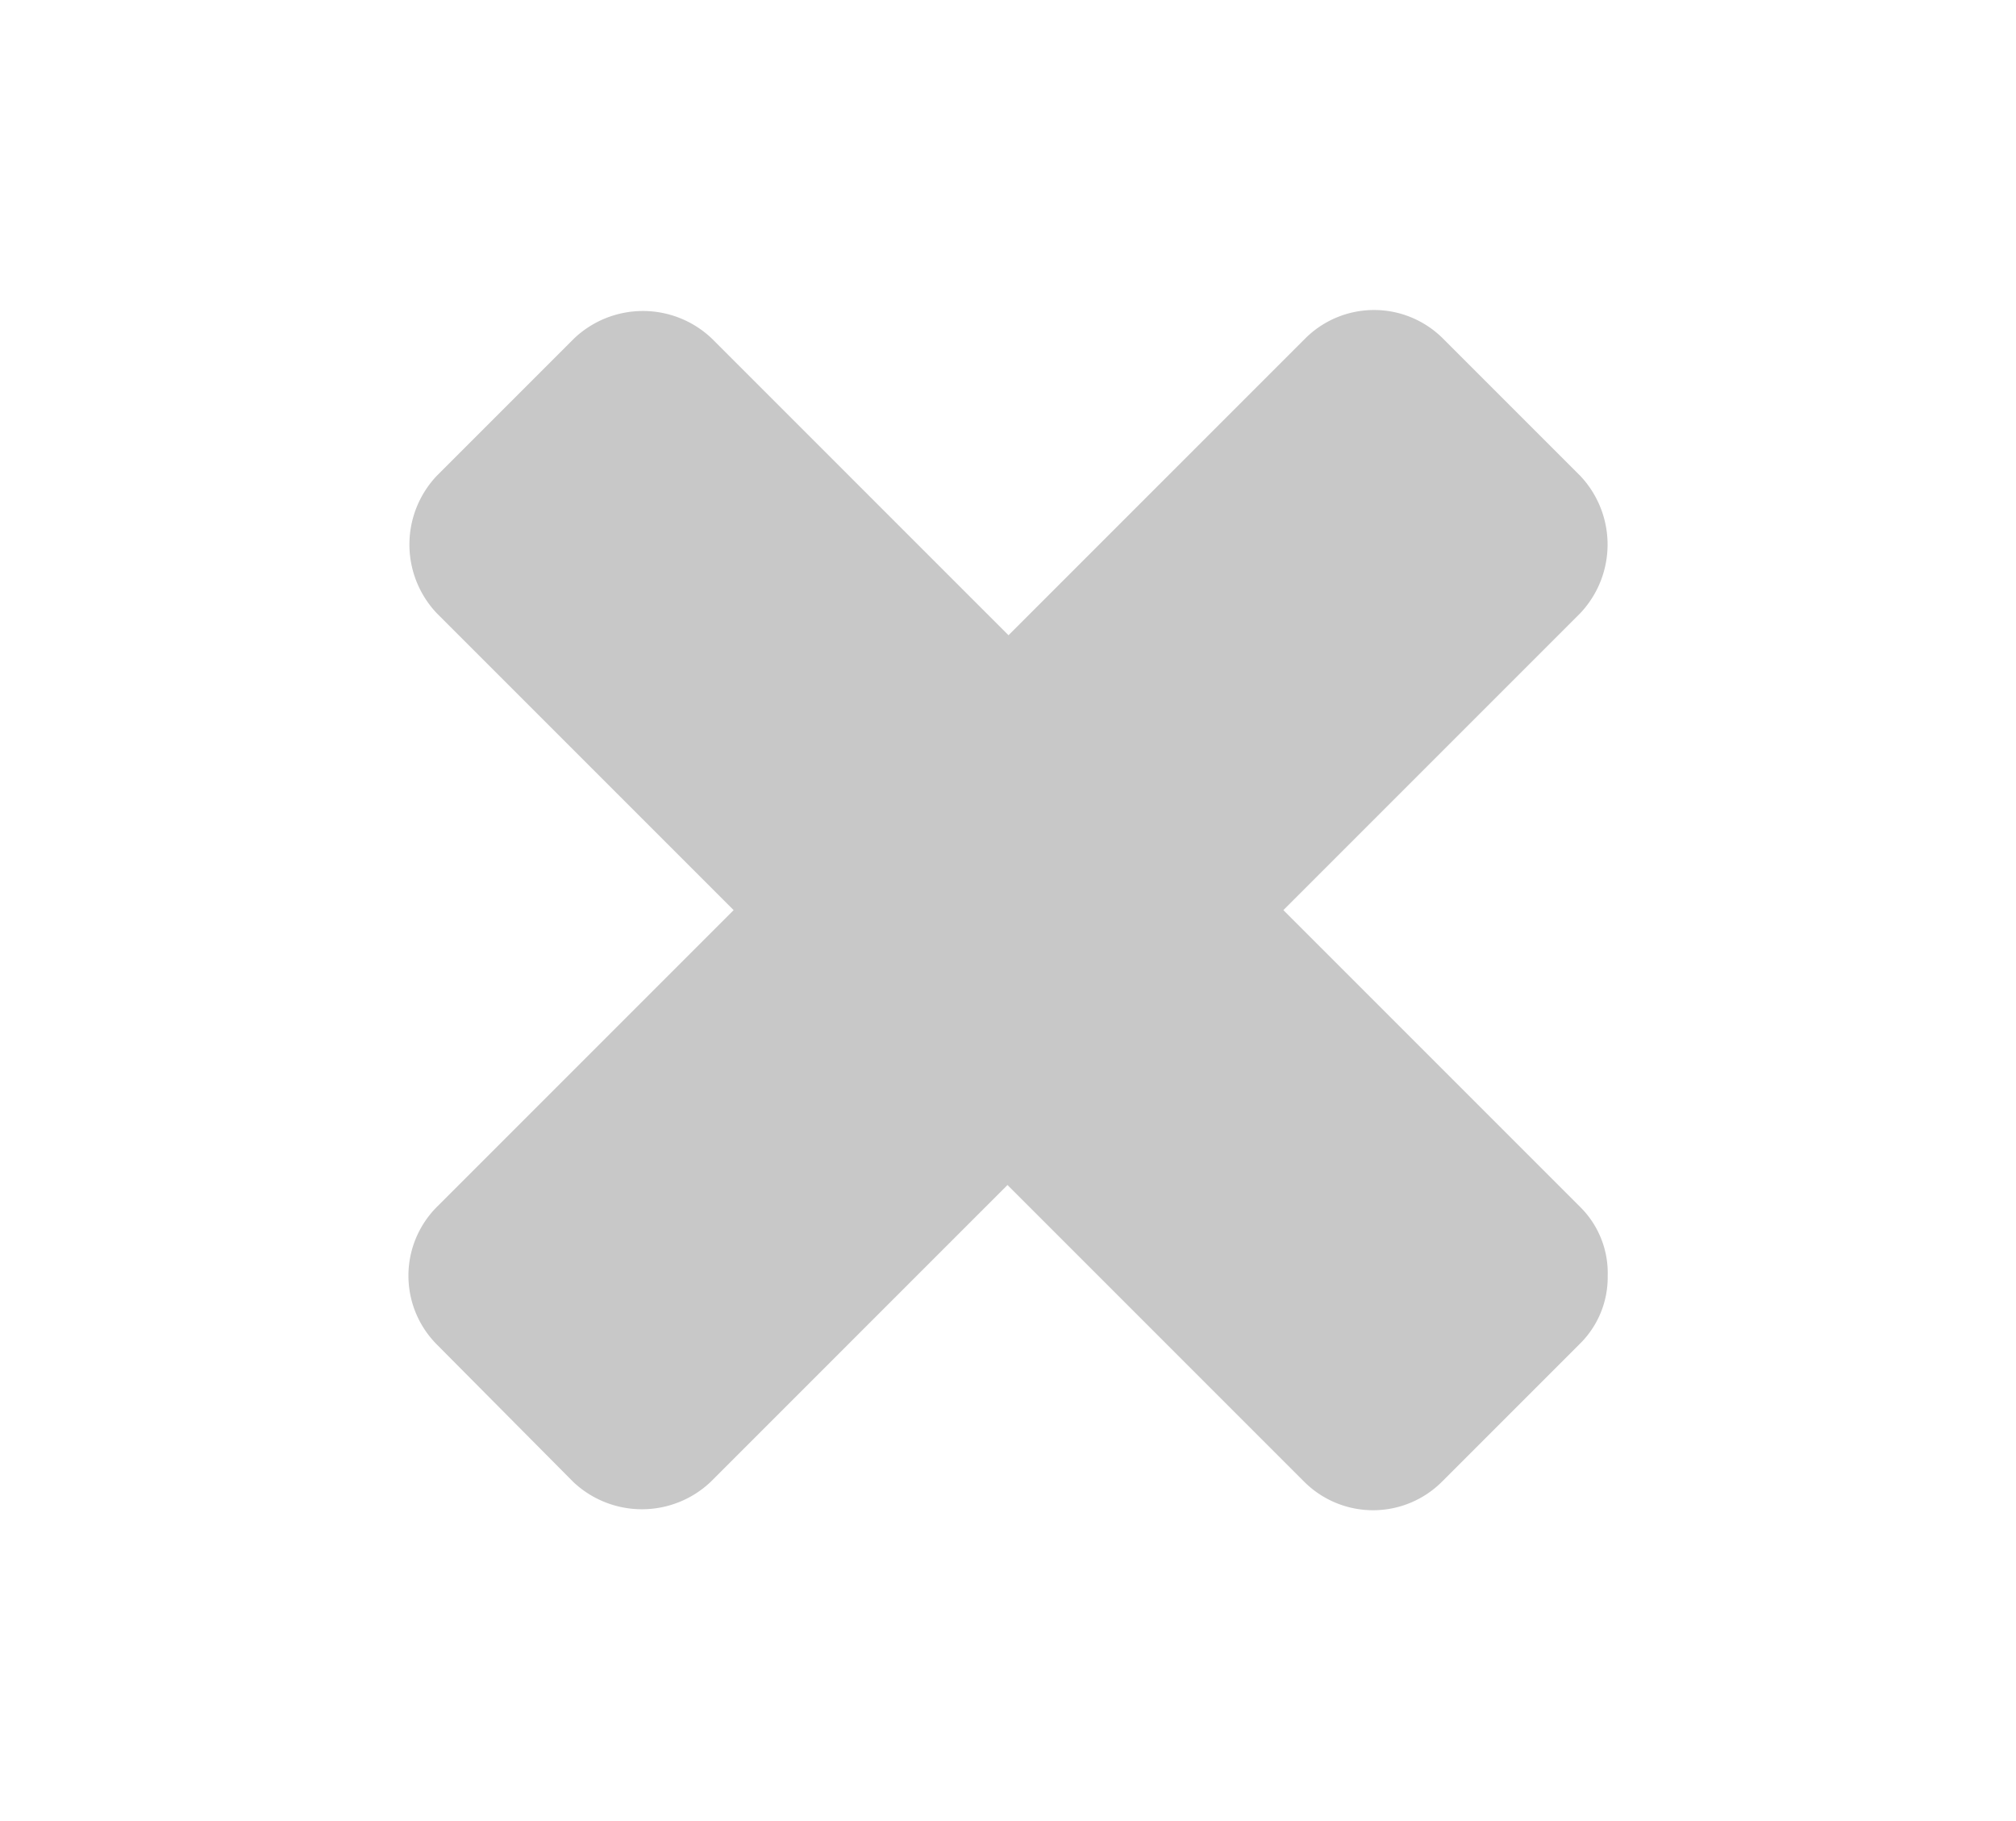<svg id="Capa_1" data-name="Capa 1" xmlns="http://www.w3.org/2000/svg" viewBox="0 0 40.34 36.43"><defs><style>.cls-1{fill:#c8c8c8;}</style></defs><title>icon-cancelar</title><path class="cls-1" d="M32.17,25.53a1.87,1.87,0,0,1-.57,1.37l-2.75,2.75a1.95,1.95,0,0,1-2.75,0l-5.94-5.94-5.94,5.94a2,2,0,0,1-2.75,0L8.74,26.9a1.95,1.95,0,0,1,0-2.75l5.94-5.94L8.74,12.27a2,2,0,0,1,0-2.75l2.75-2.75a2,2,0,0,1,2.75,0l5.94,5.94,5.94-5.94a1.95,1.95,0,0,1,2.75,0l2.75,2.75a2,2,0,0,1,0,2.75l-5.94,5.94,5.94,5.94A1.86,1.86,0,0,1,32.17,25.53Z"/></svg>